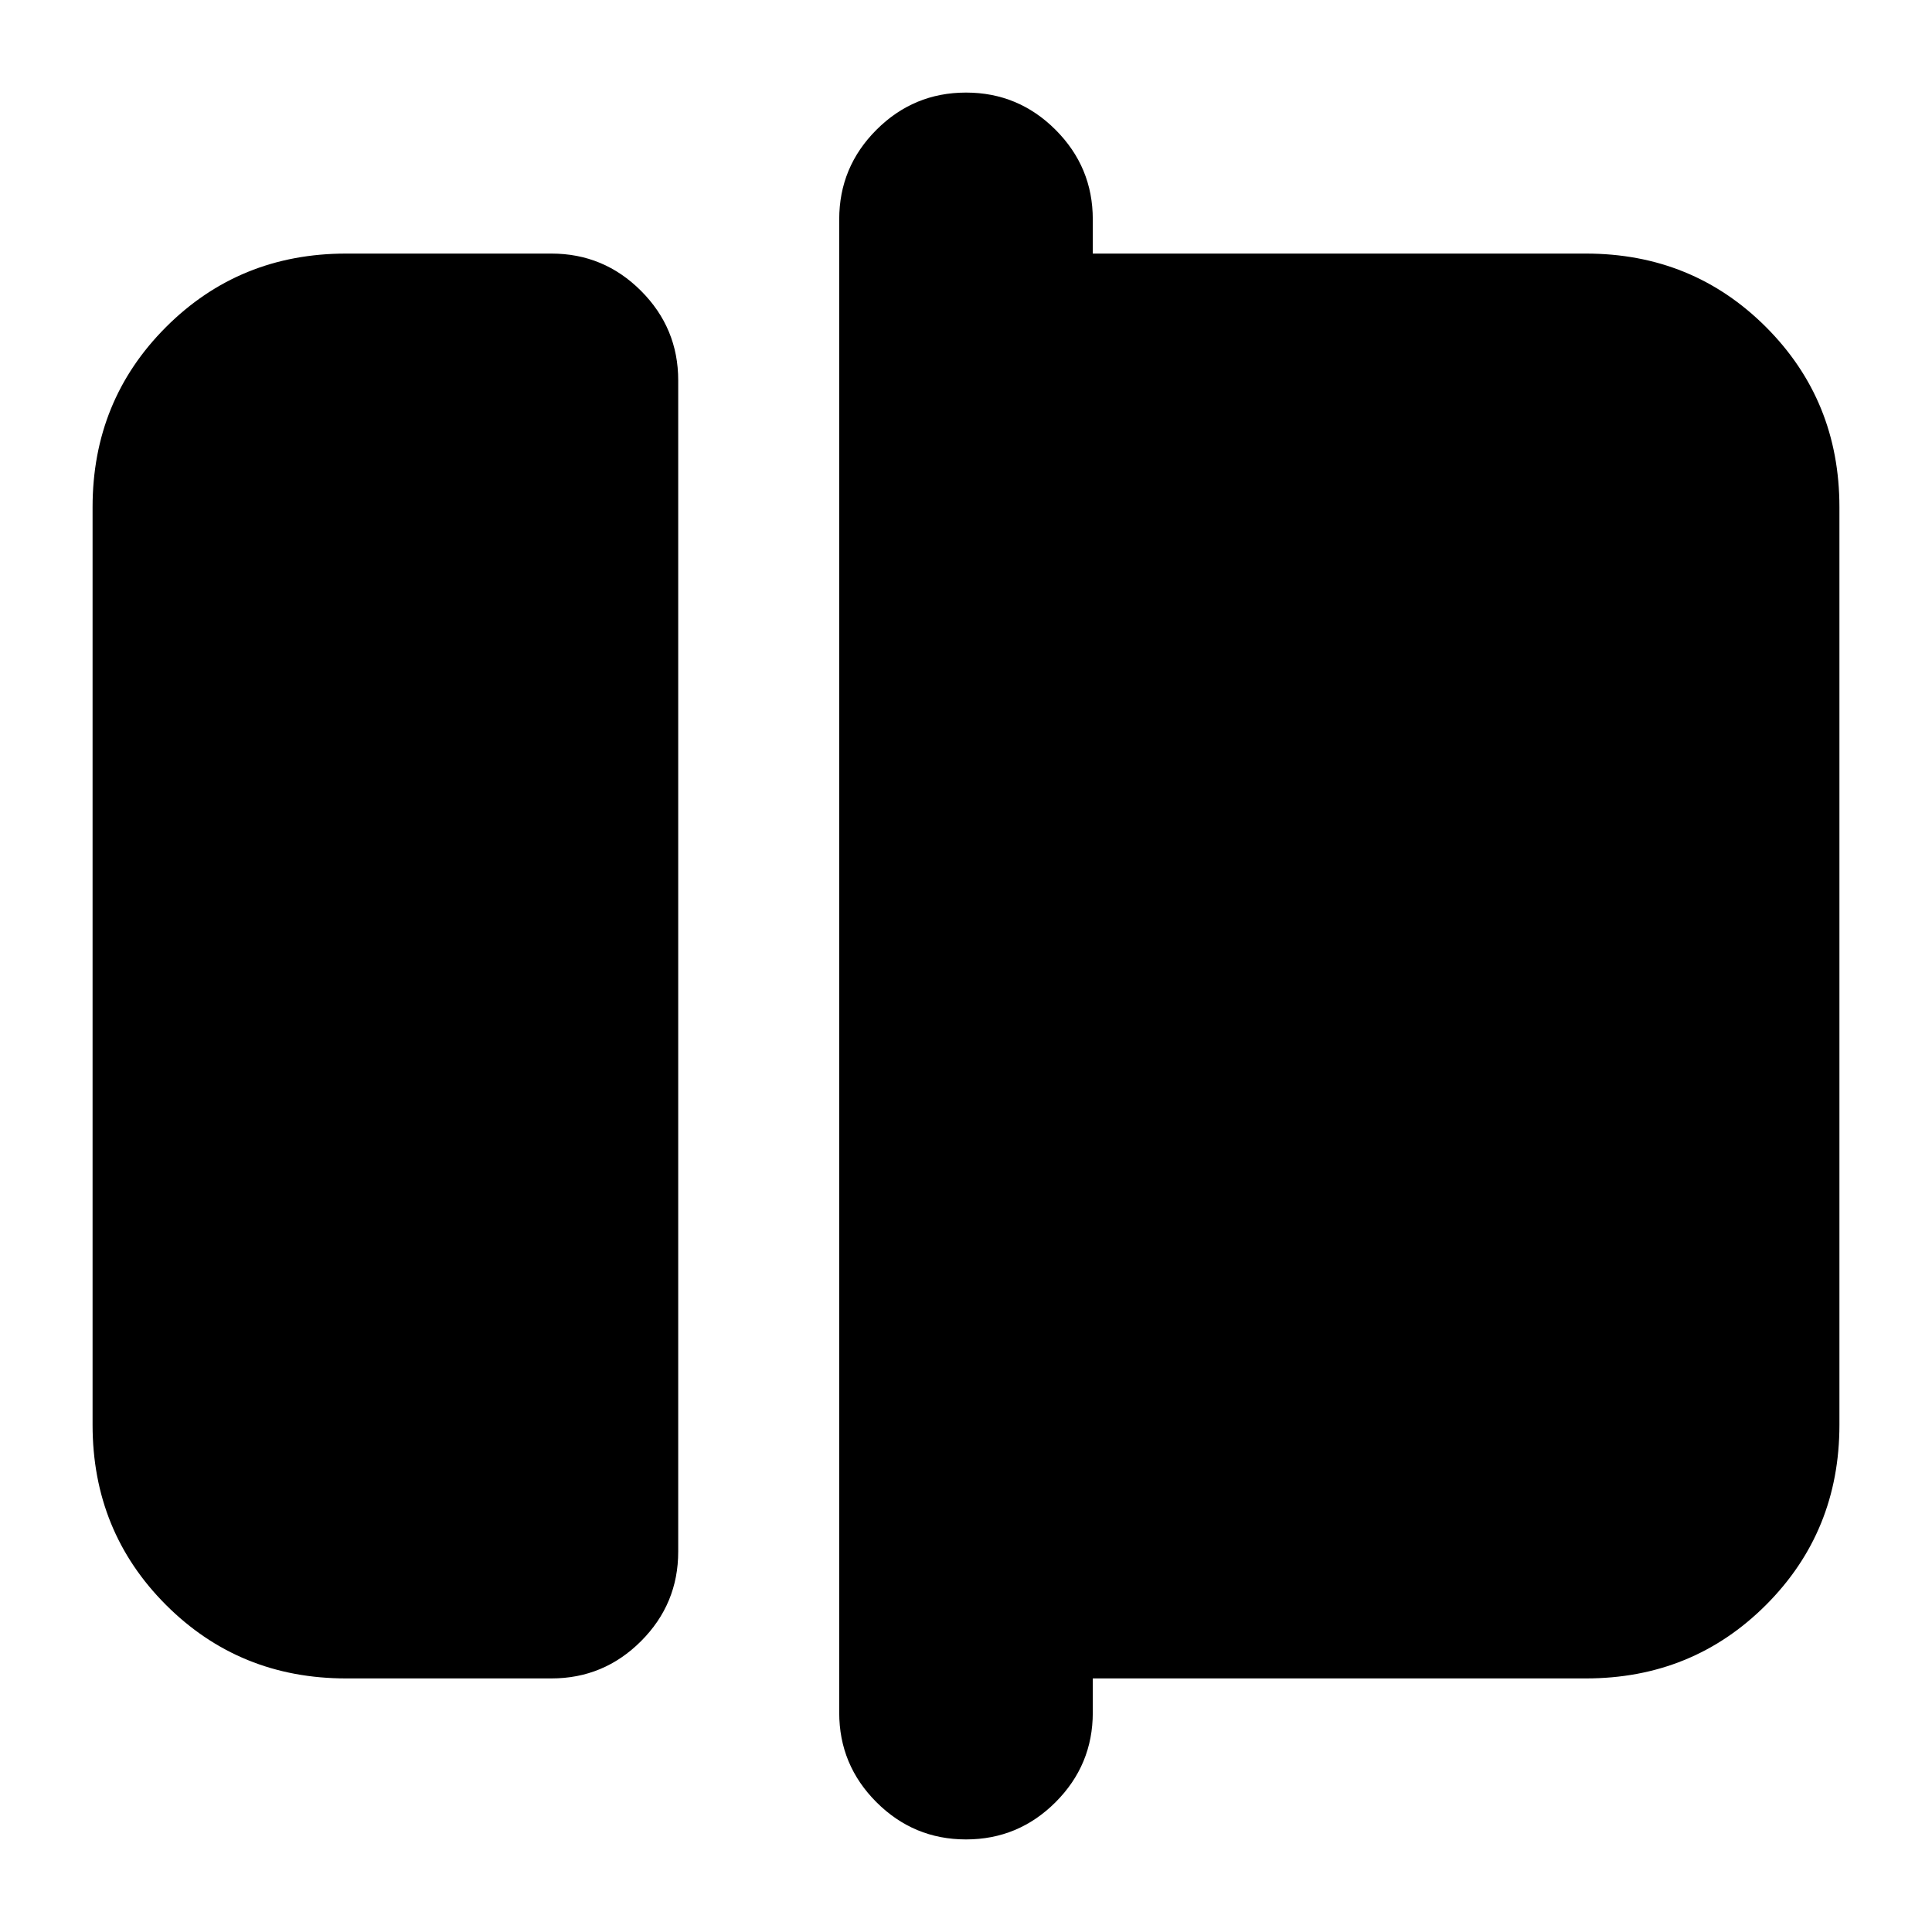 <svg xmlns="http://www.w3.org/2000/svg" height="24" viewBox="0 -960 960 960" width="24"><path d="M172-126q-53 0-89.5-36.5T46-252v-456q0-53 36.5-89.5T172-834h102q26 0 44.5 18.5T337-771v582q0 26-18.5 44.5T274-126H172Zm308 80q-26 0-44.5-18.5T417-109v-742q0-26 18.5-44.5T480-914q26 0 44.5 18.5T543-851v17h245q53 0 89.5 36.5T914-708v456q0 53-36.5 89.5T788-126H543v17q0 26-18.5 44.5T480-46Z"/></svg>